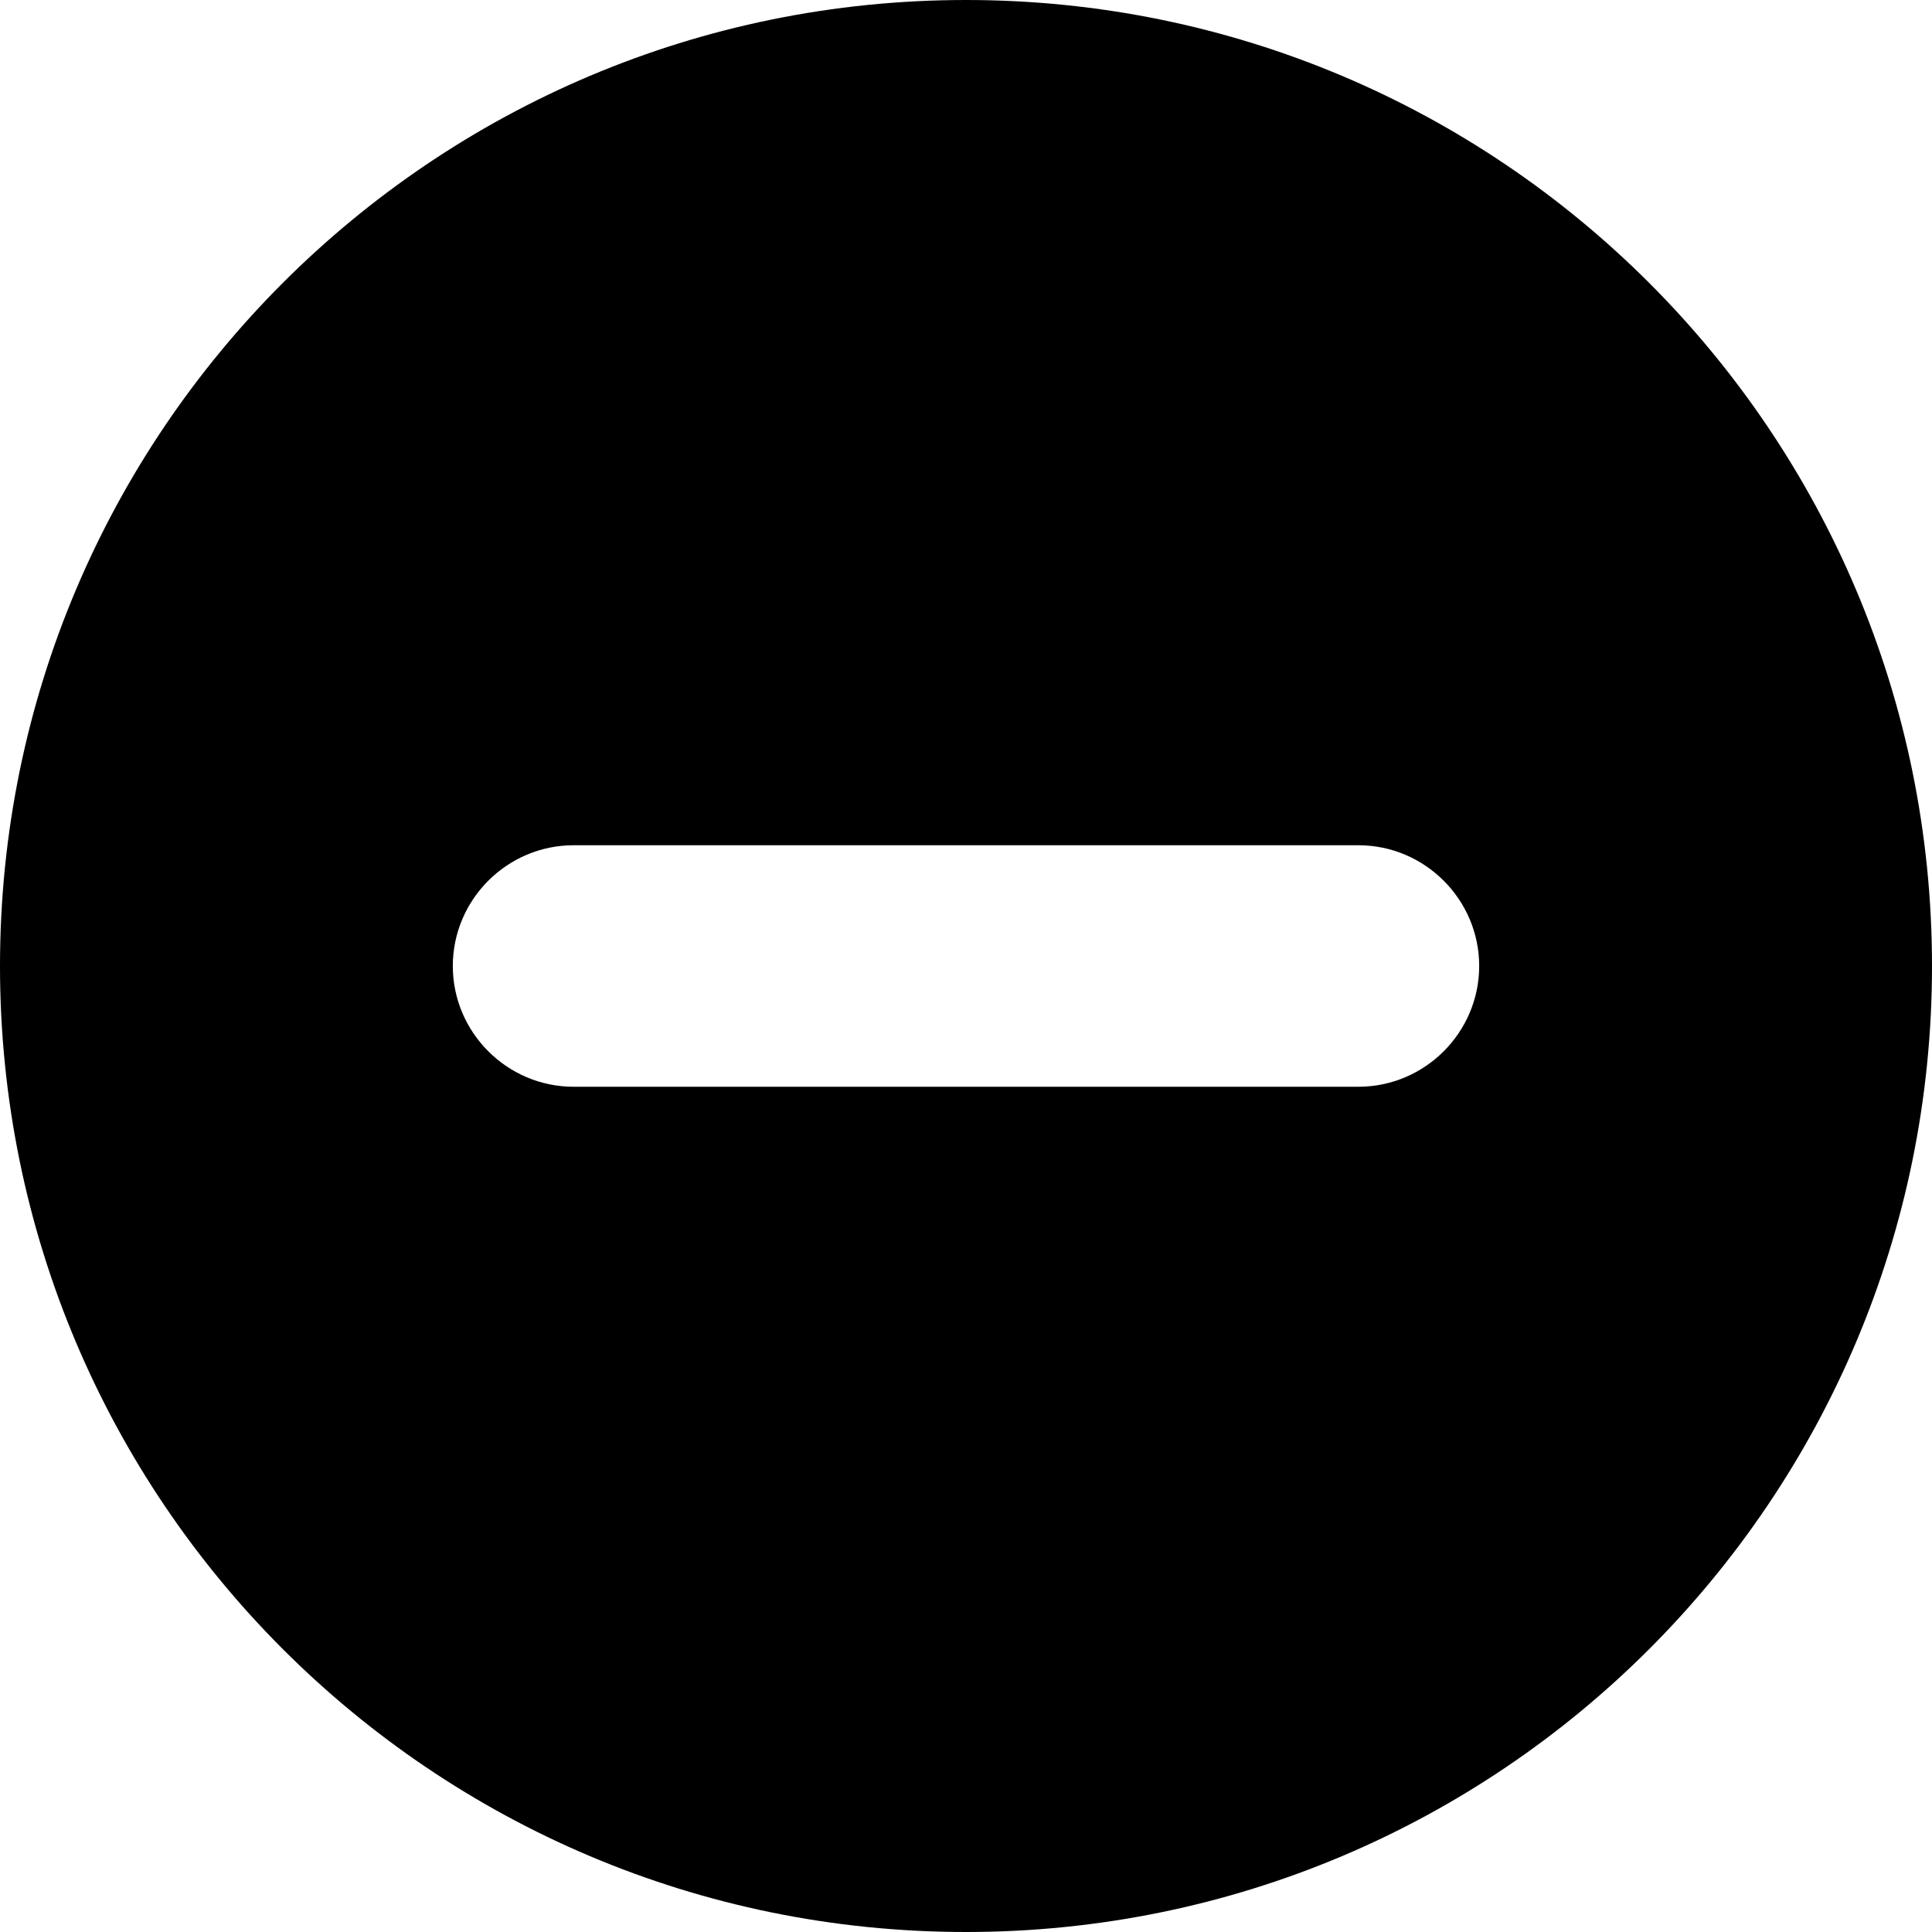 <?xml version="1.0" encoding="UTF-8"?><svg id="a" xmlns="http://www.w3.org/2000/svg" viewBox="0 0 32 32"><path d="M16,0C7.16,0,0,7.16,0,16s7.16,16,16,16,16-7.16,16-16S24.84,0,16,0Zm6.5,18H9.5c-1.1,0-2-.9-2-2s.9-2,2-2h13c1.1,0,2,.9,2,2s-.9,2-2,2Z"/></svg>